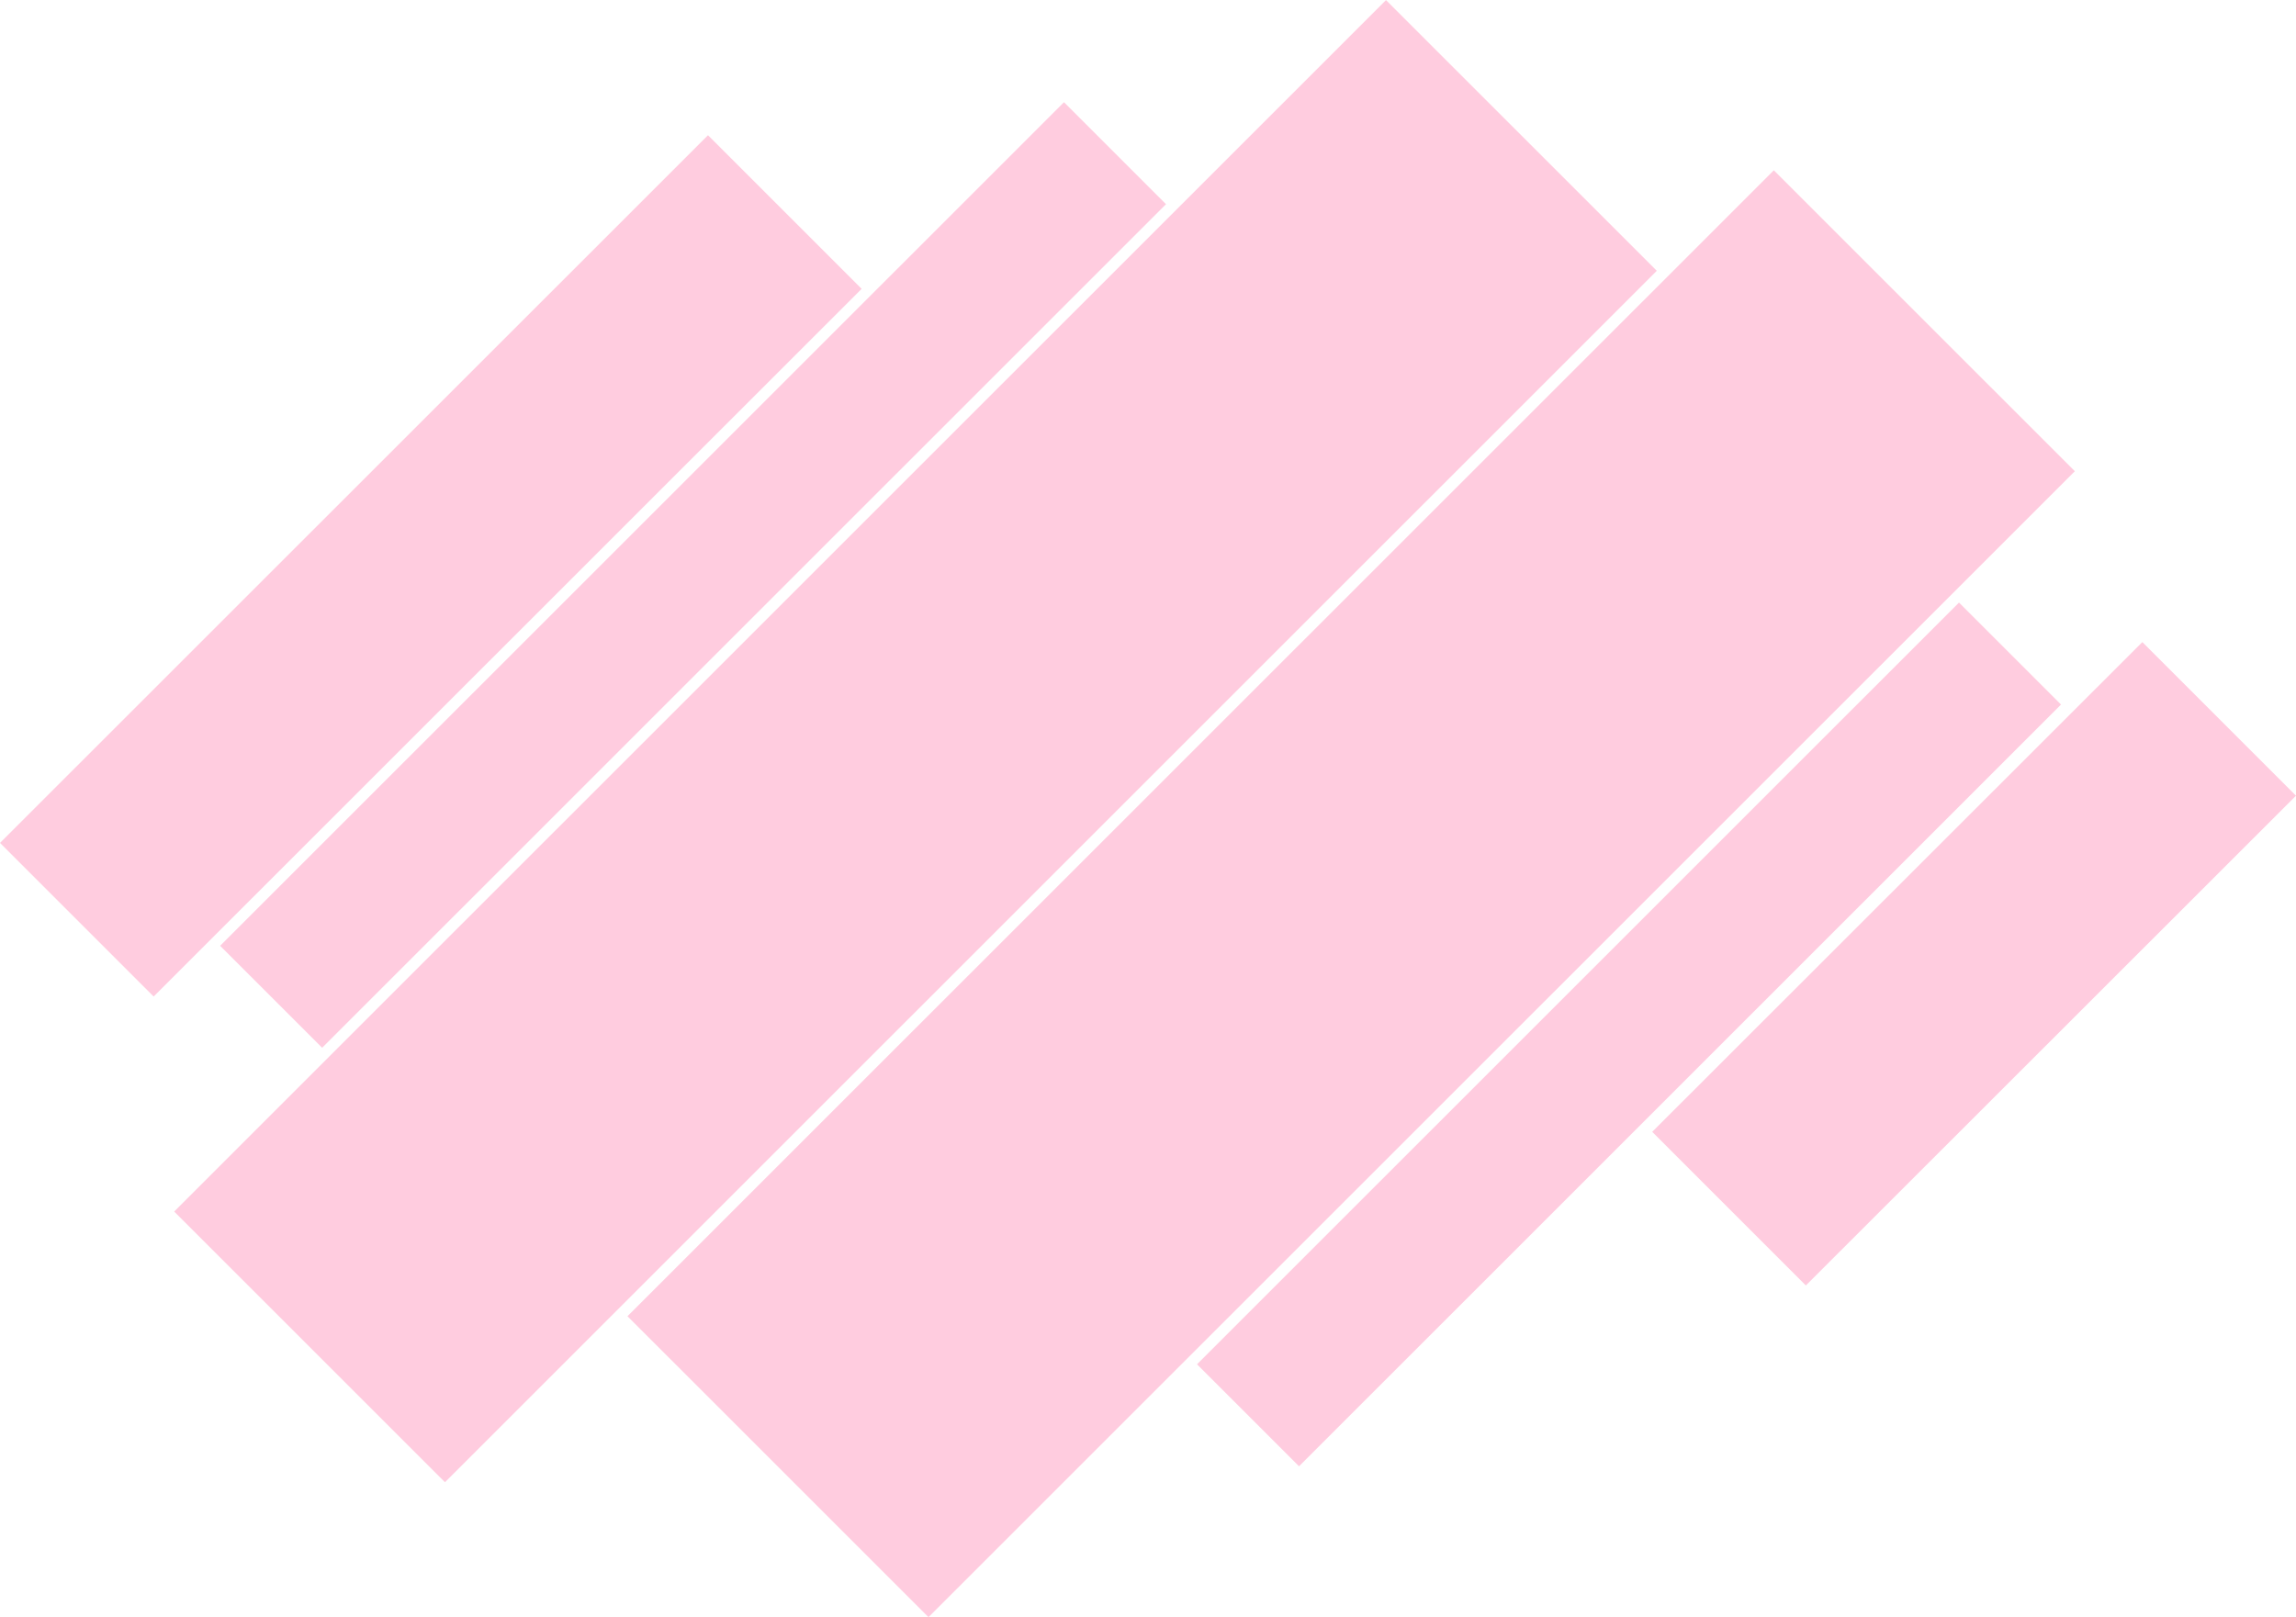<svg width="1289" height="908" xmlns="http://www.w3.org/2000/svg"><path d="M1202.746 360.536L1289 446.8l-275.173 275.01-86.254-86.264zm-102.939-22.187l57.274 57.266-427.79 427.728-57.274-57.266zM995.847 95.624l168.992 168.974-643.575 643.455L352.273 739.08zM778.112.053l152.027 152-680.33 680.25-152.027-152zM597.33 57.392l57.274 57.266-473.75 473.683-57.275-57.266zM397.484 75.931l86.261 86.257-397.484 397.38L0 473.31z" fill="#FFCCDF" fill-rule="evenodd"/></svg>